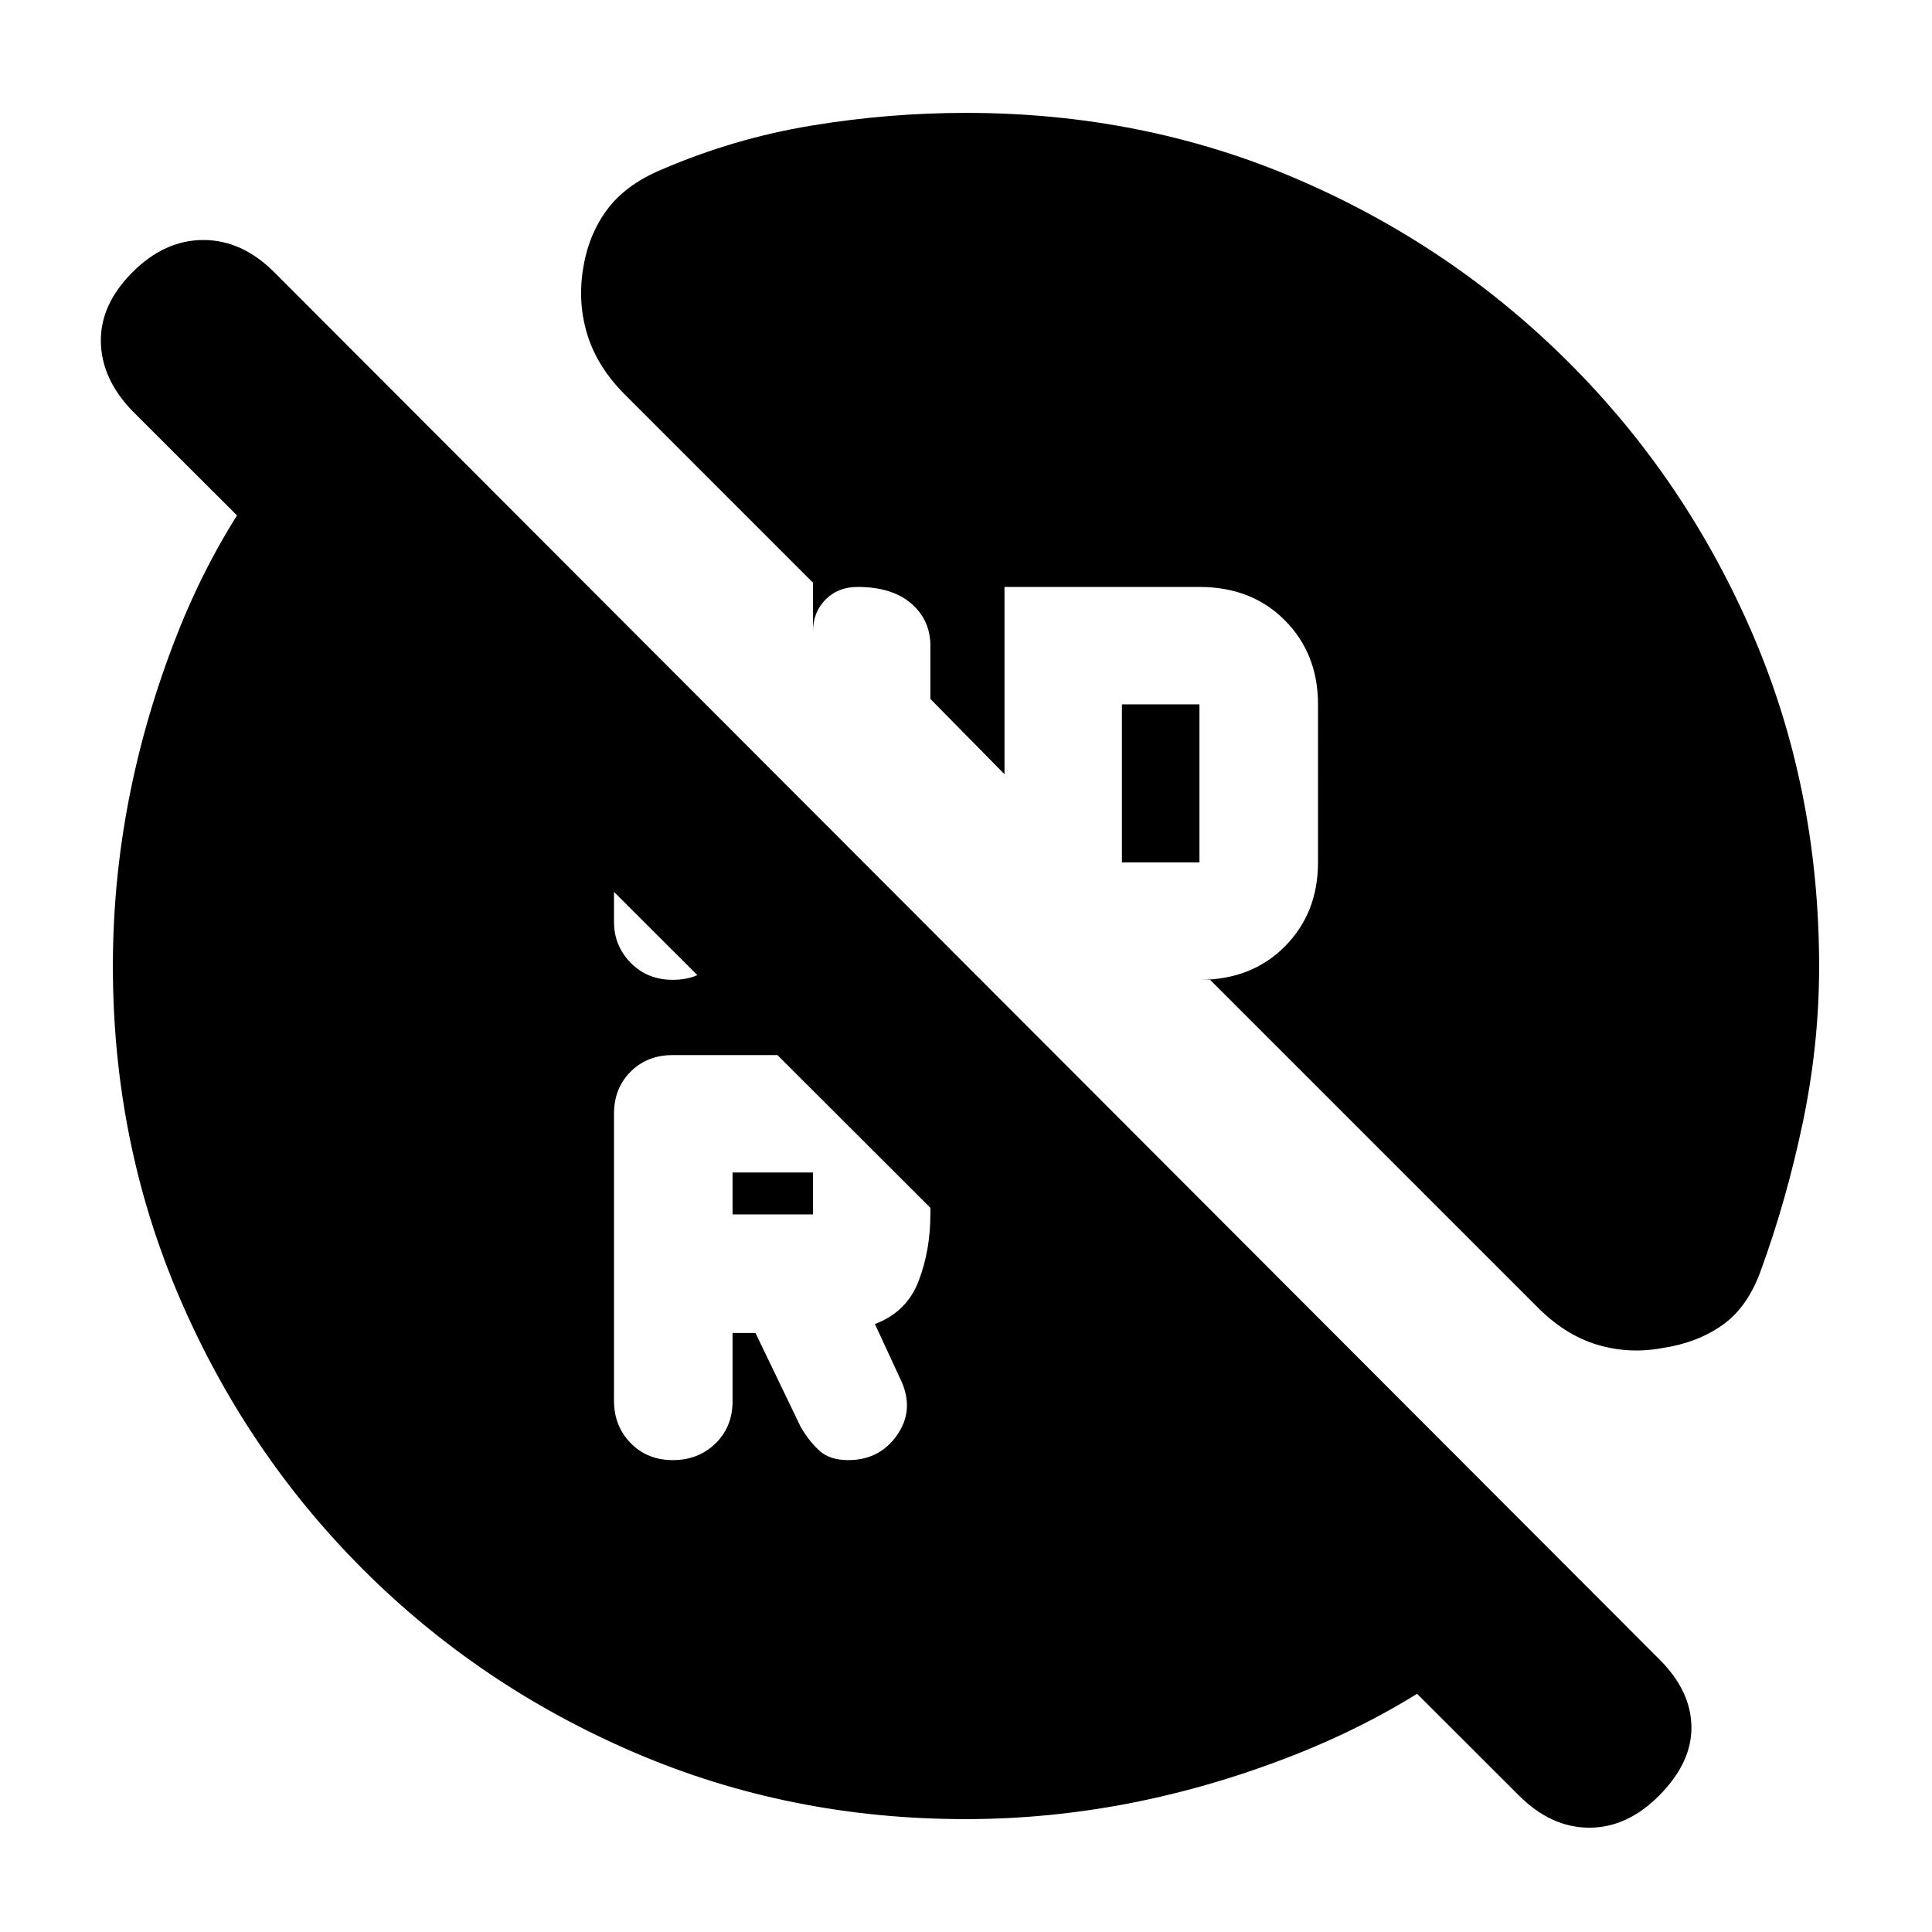 <svg xmlns="http://www.w3.org/2000/svg" height="20" viewBox="0 -960 960 960" width="20"><path d="M557.48-531.48H596V-610h-38.52v78.52ZM364-356.57h39.96v-20.82H364v20.82Zm0 58.92h11.39l22.57 46.87q4.43 7.43 9.5 11.87 5.06 4.43 14.05 4.43 15.33 0 24-12.09 8.66-12.08 2.75-26.3l-13.52-29.22q15.87-6 21.72-21.36 5.84-15.36 5.84-33.12v-20.82q0-24.31-17.25-41.33t-41.09-17.02h-69.7q-12.64 0-20.91 8.25-8.26 8.25-8.26 20.87v142.59q0 12.62 8.28 21.09 8.29 8.46 20.96 8.46 12.67 0 21.17-8.26 8.5-8.27 8.5-20.91v-34Zm-29.67-175.48q12.67 0 21.17-8.27 8.5-8.26 8.5-20.9v-16.83l-58.91-58.35v75.55q0 11.87 8.28 20.33 8.29 8.47 20.96 8.47ZM479.75-56.09q-87.4 0-164.39-33.04-76.99-33.04-135.1-91.16-58.1-58.12-91.14-135.14Q56.09-392.44 56.09-480q0-83.22 31.61-163.98 31.6-80.76 93.91-133.41l596.26 597.82q-54.43 60.09-135.22 91.79-80.78 31.69-162.9 31.69Zm274.99-11.74L65.83-755.74q-15.44-16-15.72-34.5-.28-18.5 15.72-34.5t35.21-16q19.22 0 35.22 16l688.48 689.48q15.43 15.43 15.72 33.15.28 17.72-15.72 34t-35 16.28q-19 0-35-16Zm149.17-411.78q0 38.54-8.07 77.18-8.07 38.64-20.92 73.81-6.54 18.22-19.08 27.05-12.54 8.83-29.8 11.4-16.69 3.13-32.7-1.75T763.43-311L601.3-473.13H596q25.97 0 42.44-16.59 16.47-16.58 16.47-41.76V-610q0-25.17-16.47-41.76-16.47-16.59-42.44-16.59h-96.87v93.05l-36.83-37.4v-26.47q0-12.65-9.48-20.91-9.48-8.27-26.76-8.27-9.63 0-15.87 6.28-6.23 6.29-6.23 15.9v-24.31l-93.48-93.48q-13.31-13.3-18.37-28.93-5.07-15.63-2.5-32.81 2.56-17.17 11.82-29.81 9.25-12.64 27.13-20.15 35.99-15.51 74.35-21.88 38.37-6.37 77.09-6.37 88.19 0 164.89 33.04 76.7 33.04 134.82 91.16 58.12 58.12 91.16 134.82 33.04 76.7 33.04 165.28Z"/></svg>